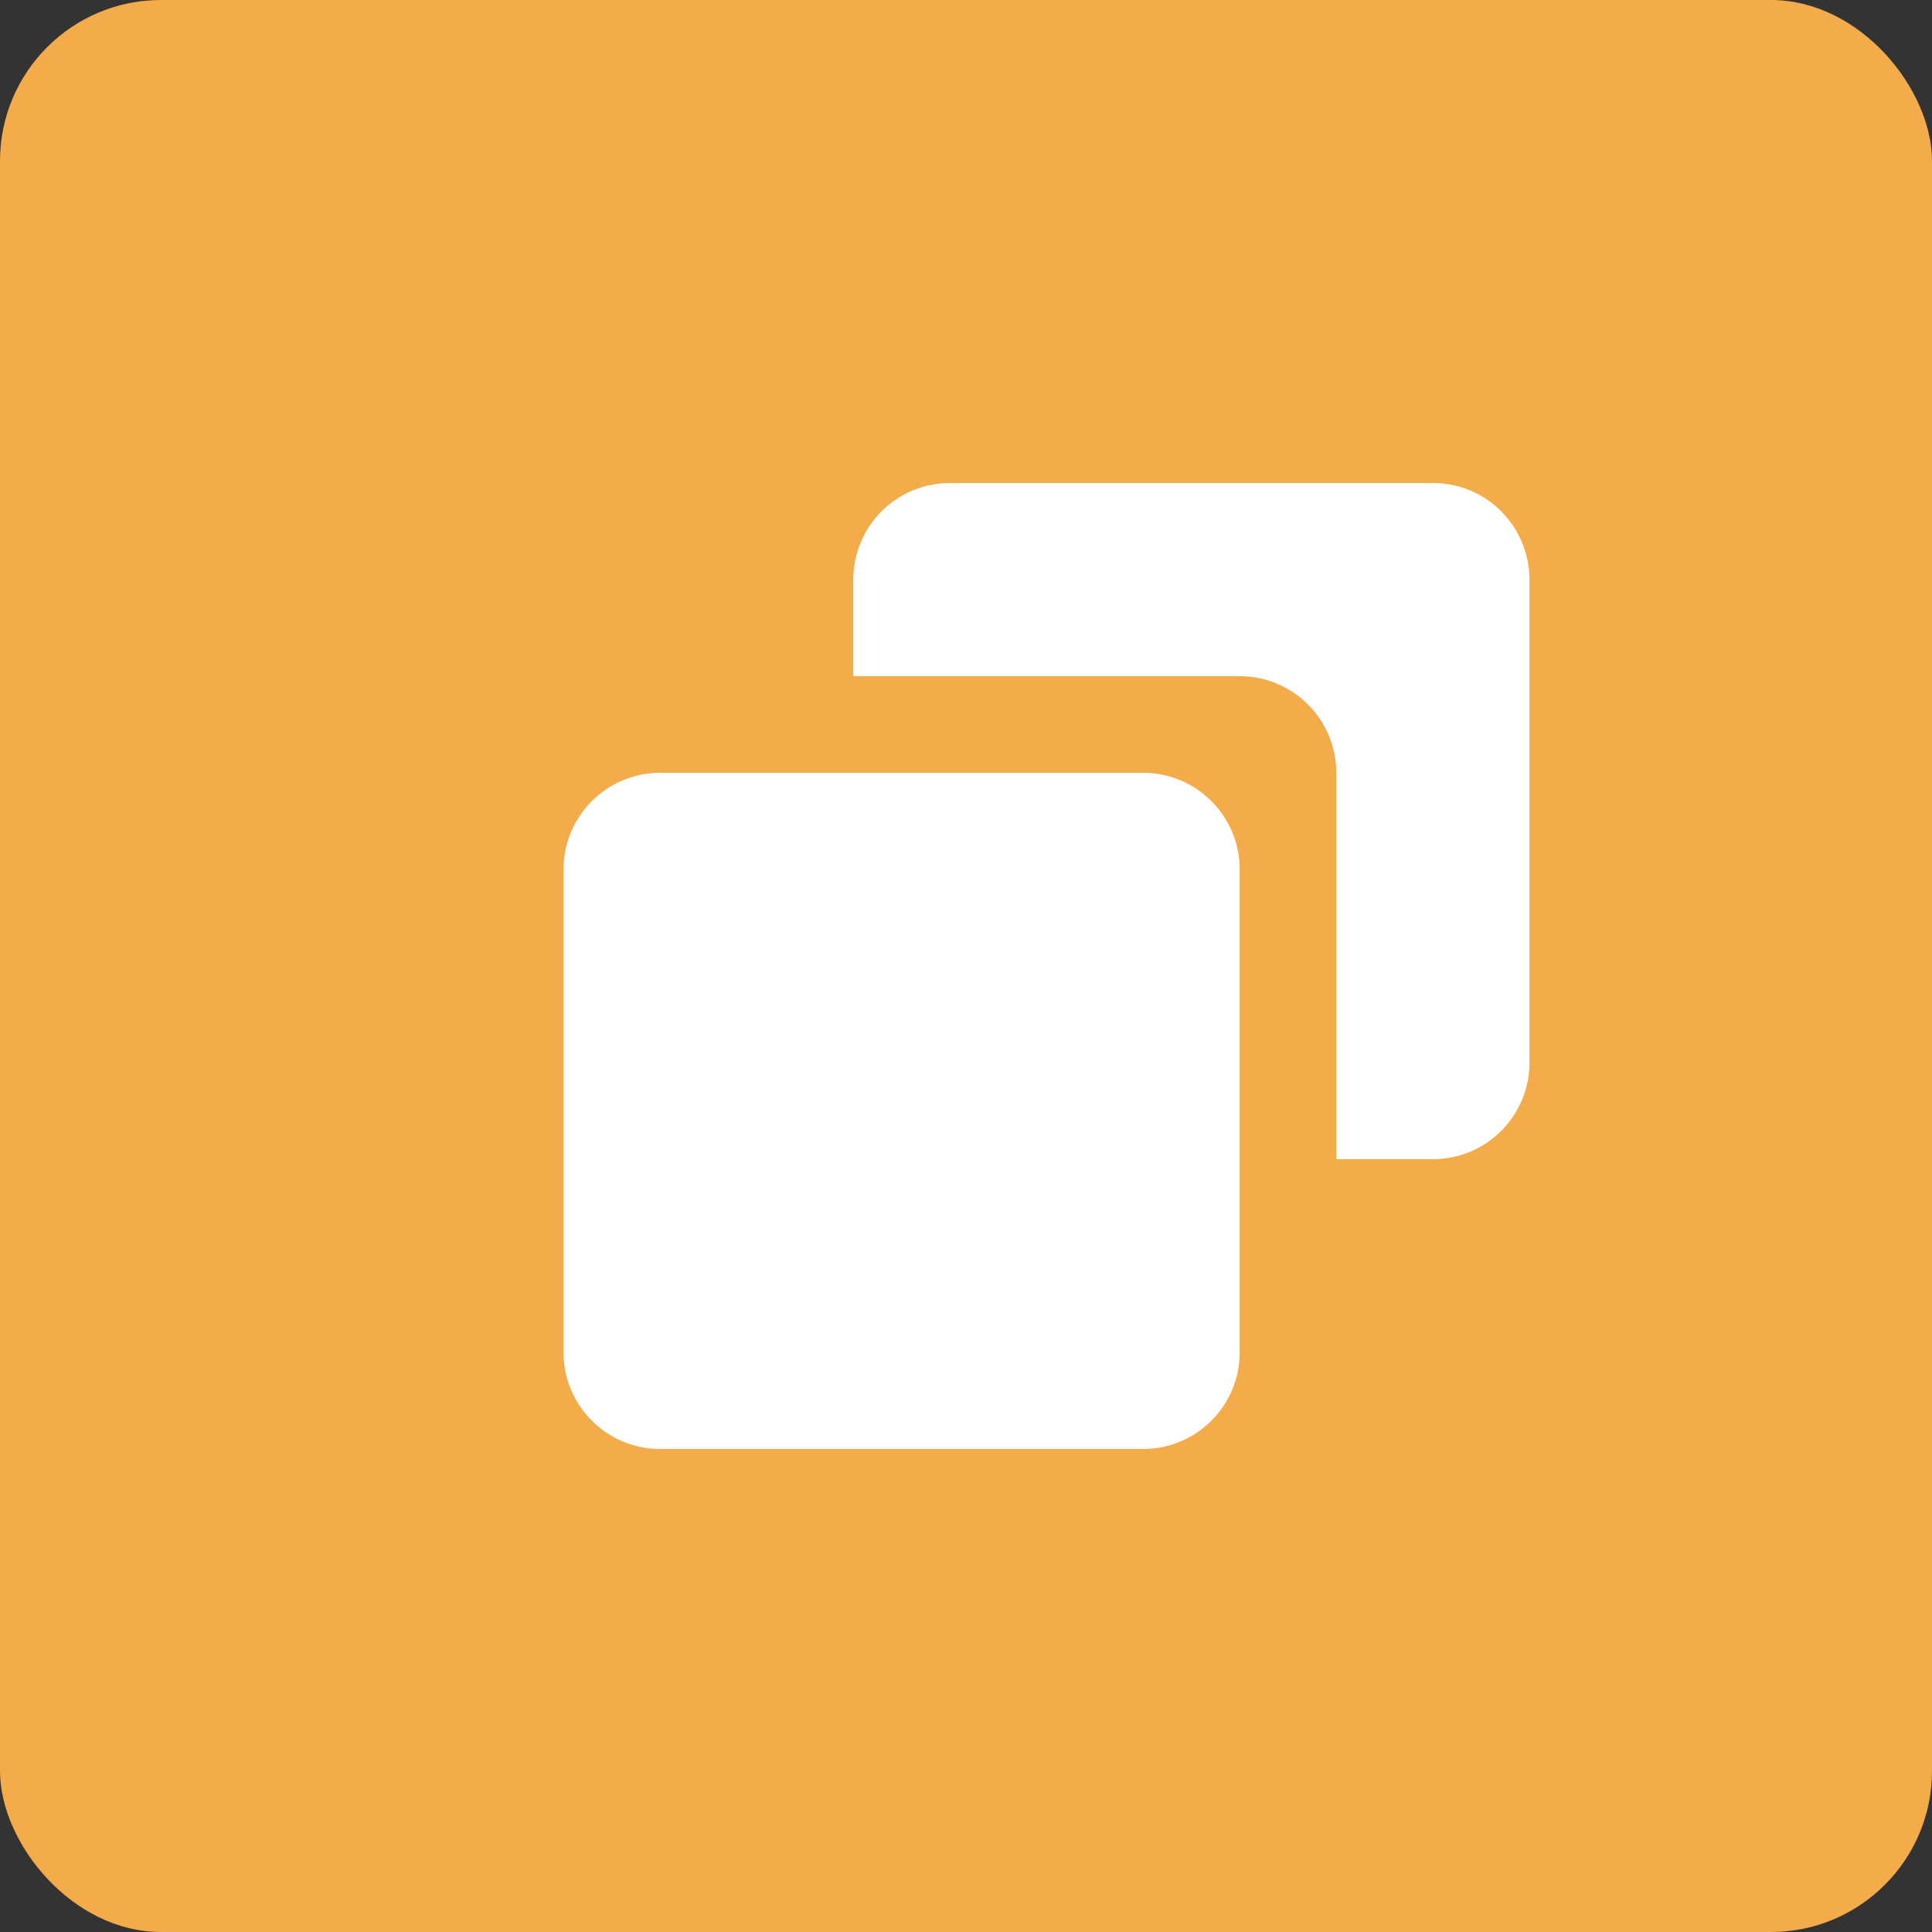 <svg width="24" height="24" viewBox="0 0 24 24" fill="none" xmlns="http://www.w3.org/2000/svg">
<rect x="0" y="0" width="24" height="24" fill="#333333" stroke="none"/>
<rect width="24" height="24" rx="2" fill="#F3AC49"/>
<path fill-rule="evenodd" clip-rule="evenodd" d="M11.8 6H17.8C18.118 6 18.424 6.126 18.648 6.351C18.873 6.577 19 6.882 19 7.2V13.2C19 13.518 18.873 13.823 18.648 14.049C18.424 14.274 18.118 14.4 17.8 14.4H16.6V9.6C16.6 9.282 16.474 8.977 16.248 8.751C16.023 8.526 15.718 8.4 15.4 8.4H10.6V7.2C10.6 6.882 10.726 6.577 10.951 6.351C11.177 6.126 11.482 6 11.8 6ZM8.2 9.6H14.2C14.862 9.6 15.4 10.138 15.4 10.8V16.8C15.4 17.462 14.862 18 14.2 18H8.2C7.538 18 7 17.462 7 16.8V10.8C7 10.138 7.538 9.6 8.2 9.6Z" fill="white"/>
</svg>

